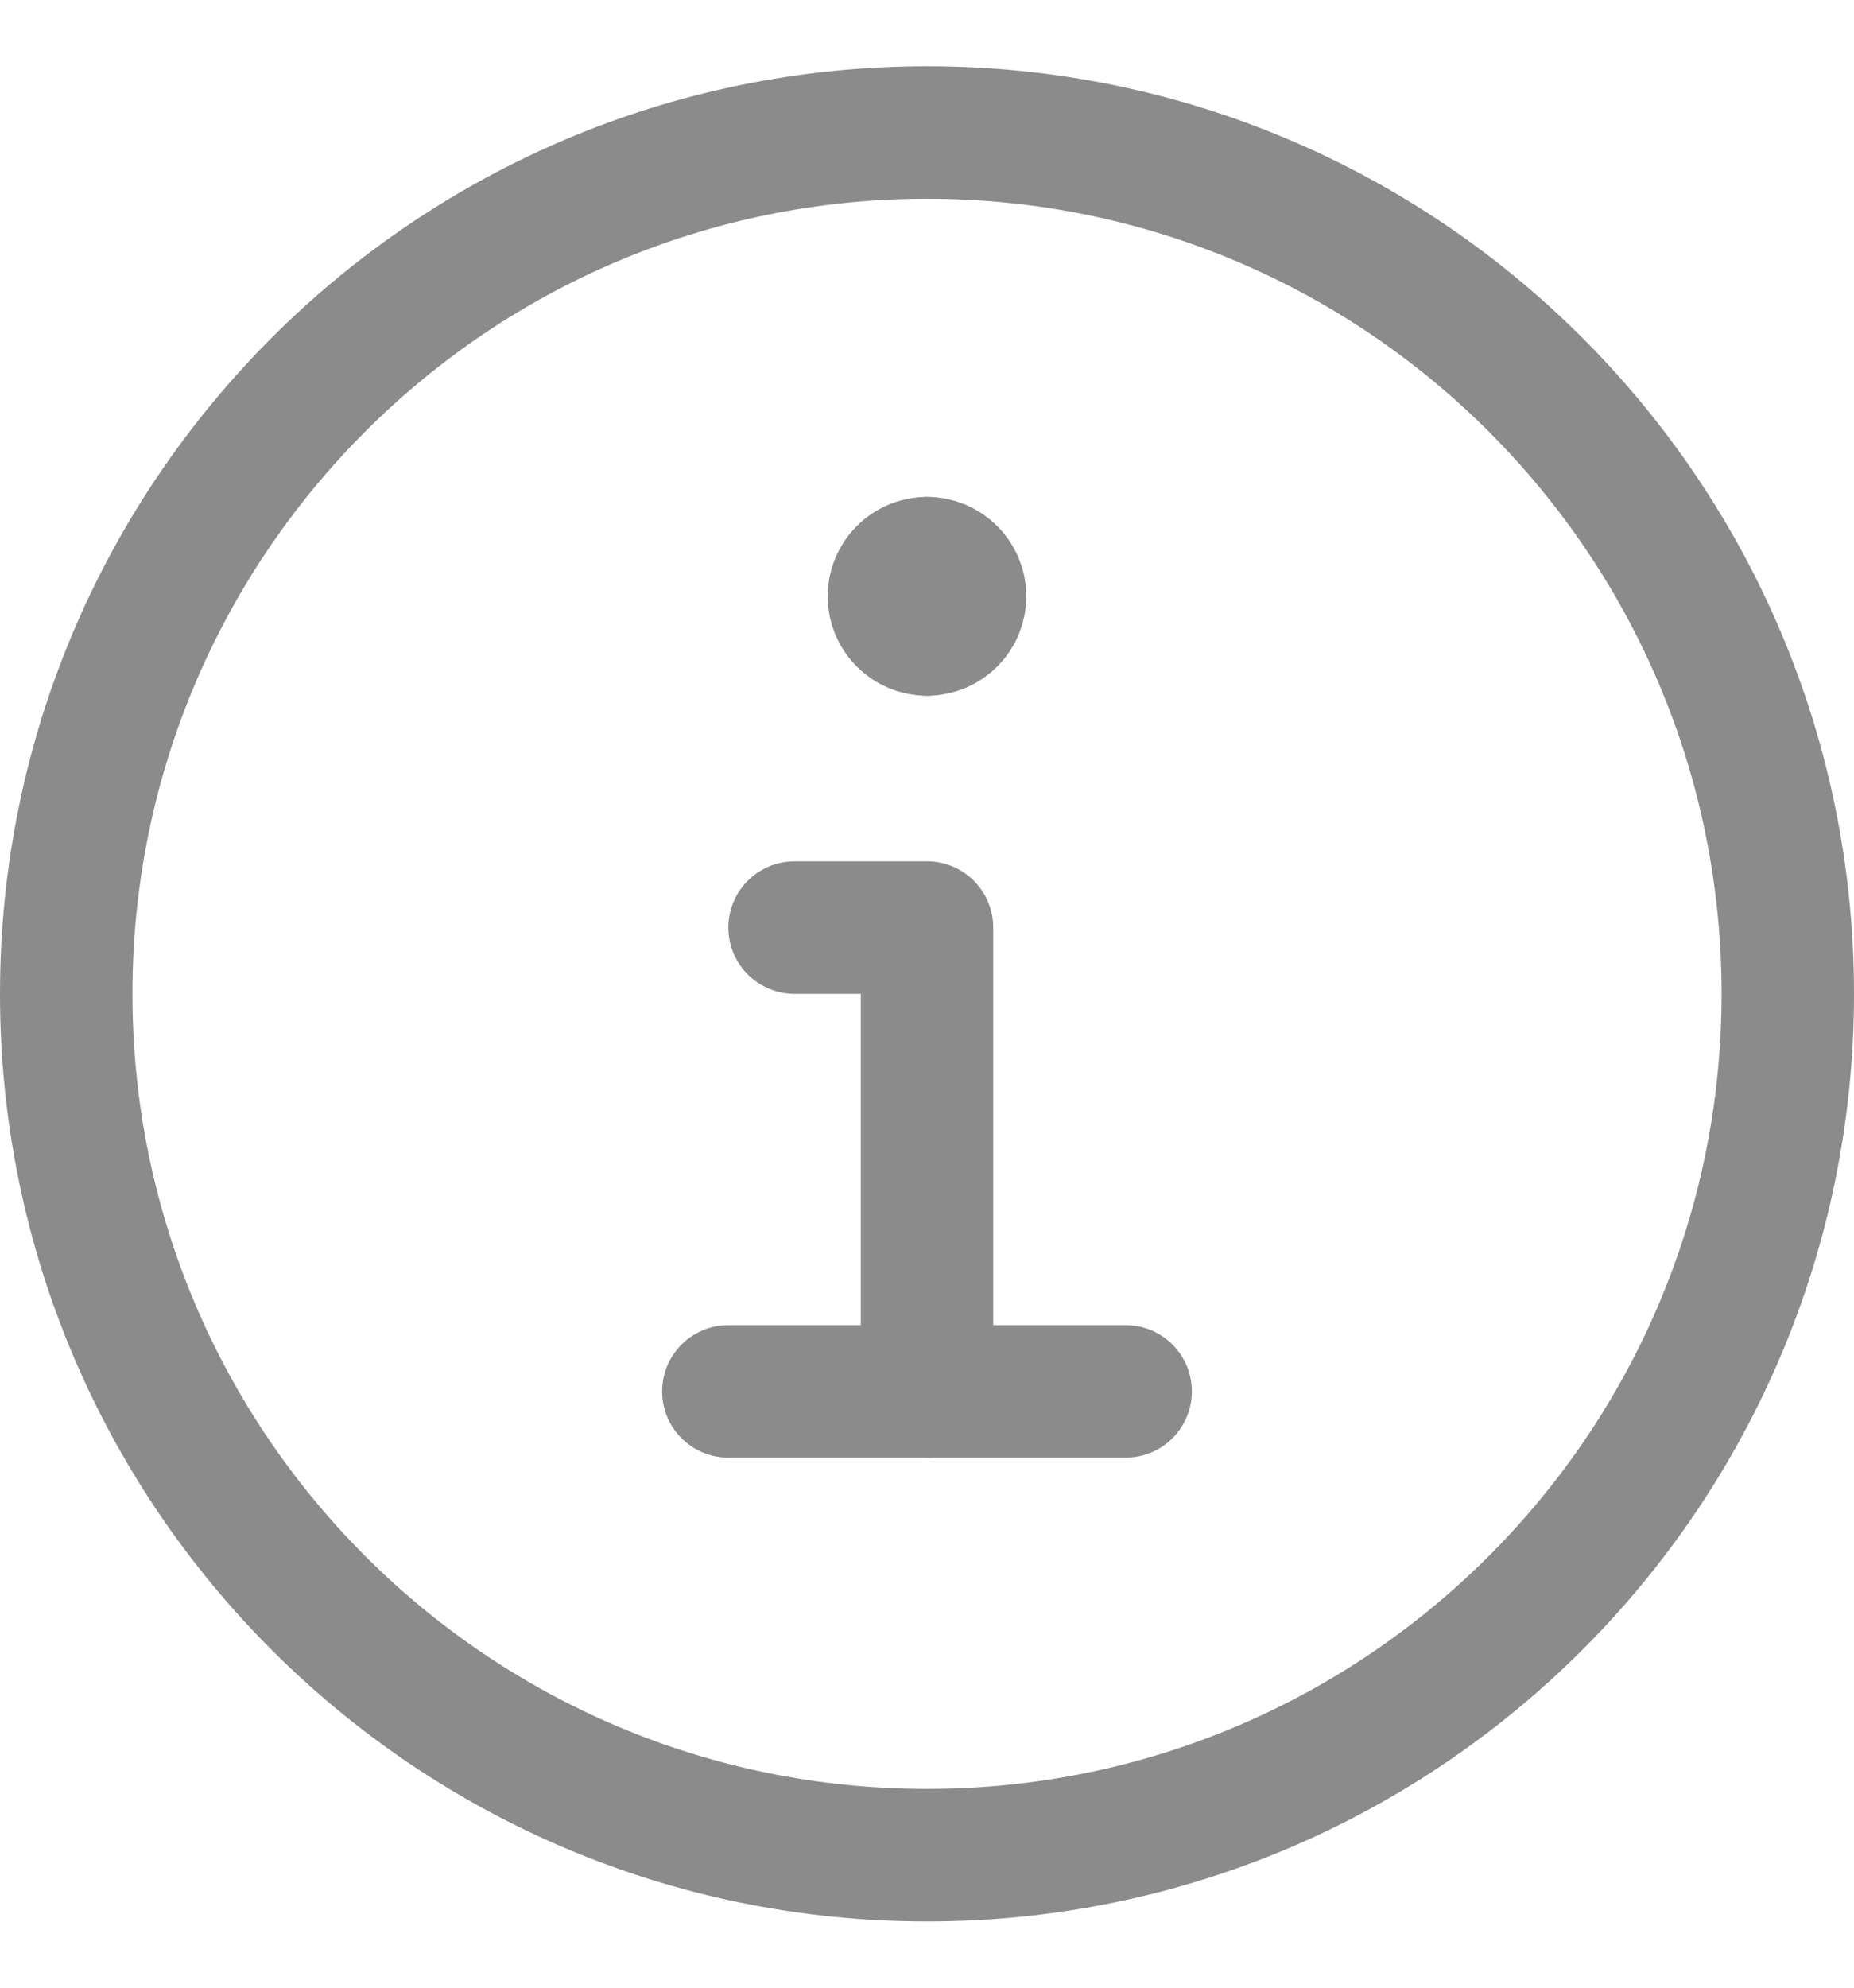 <svg width="14" height="15" viewBox="0 0 14 15" fill="none" xmlns="http://www.w3.org/2000/svg">
<path d="M7 14C10.59 14 13.5 11.09 13.5 7.5C13.5 3.91 10.59 1 7 1C3.41 1 0.5 3.91 0.5 7.5C0.5 11.09 3.41 14 7 14Z" stroke="#8B8B8B" stroke-linecap="round" stroke-linejoin="round"/>
<path d="M5.5 10.5H8.5" stroke="#8B8B8B" stroke-linecap="round" stroke-linejoin="round"/>
<path d="M7 10.5V7H6" stroke="#8B8B8B" stroke-linecap="round" stroke-linejoin="round"/>
<path d="M7 4.75C6.862 4.75 6.75 4.638 6.75 4.5C6.75 4.362 6.862 4.25 7 4.25" stroke="#8B8B8B" stroke-linecap="round" stroke-linejoin="round"/>
<path d="M7 4.75C7.138 4.75 7.25 4.638 7.25 4.5C7.25 4.362 7.138 4.25 7 4.25" stroke="#8B8B8B" stroke-linecap="round" stroke-linejoin="round"/>
</svg>
